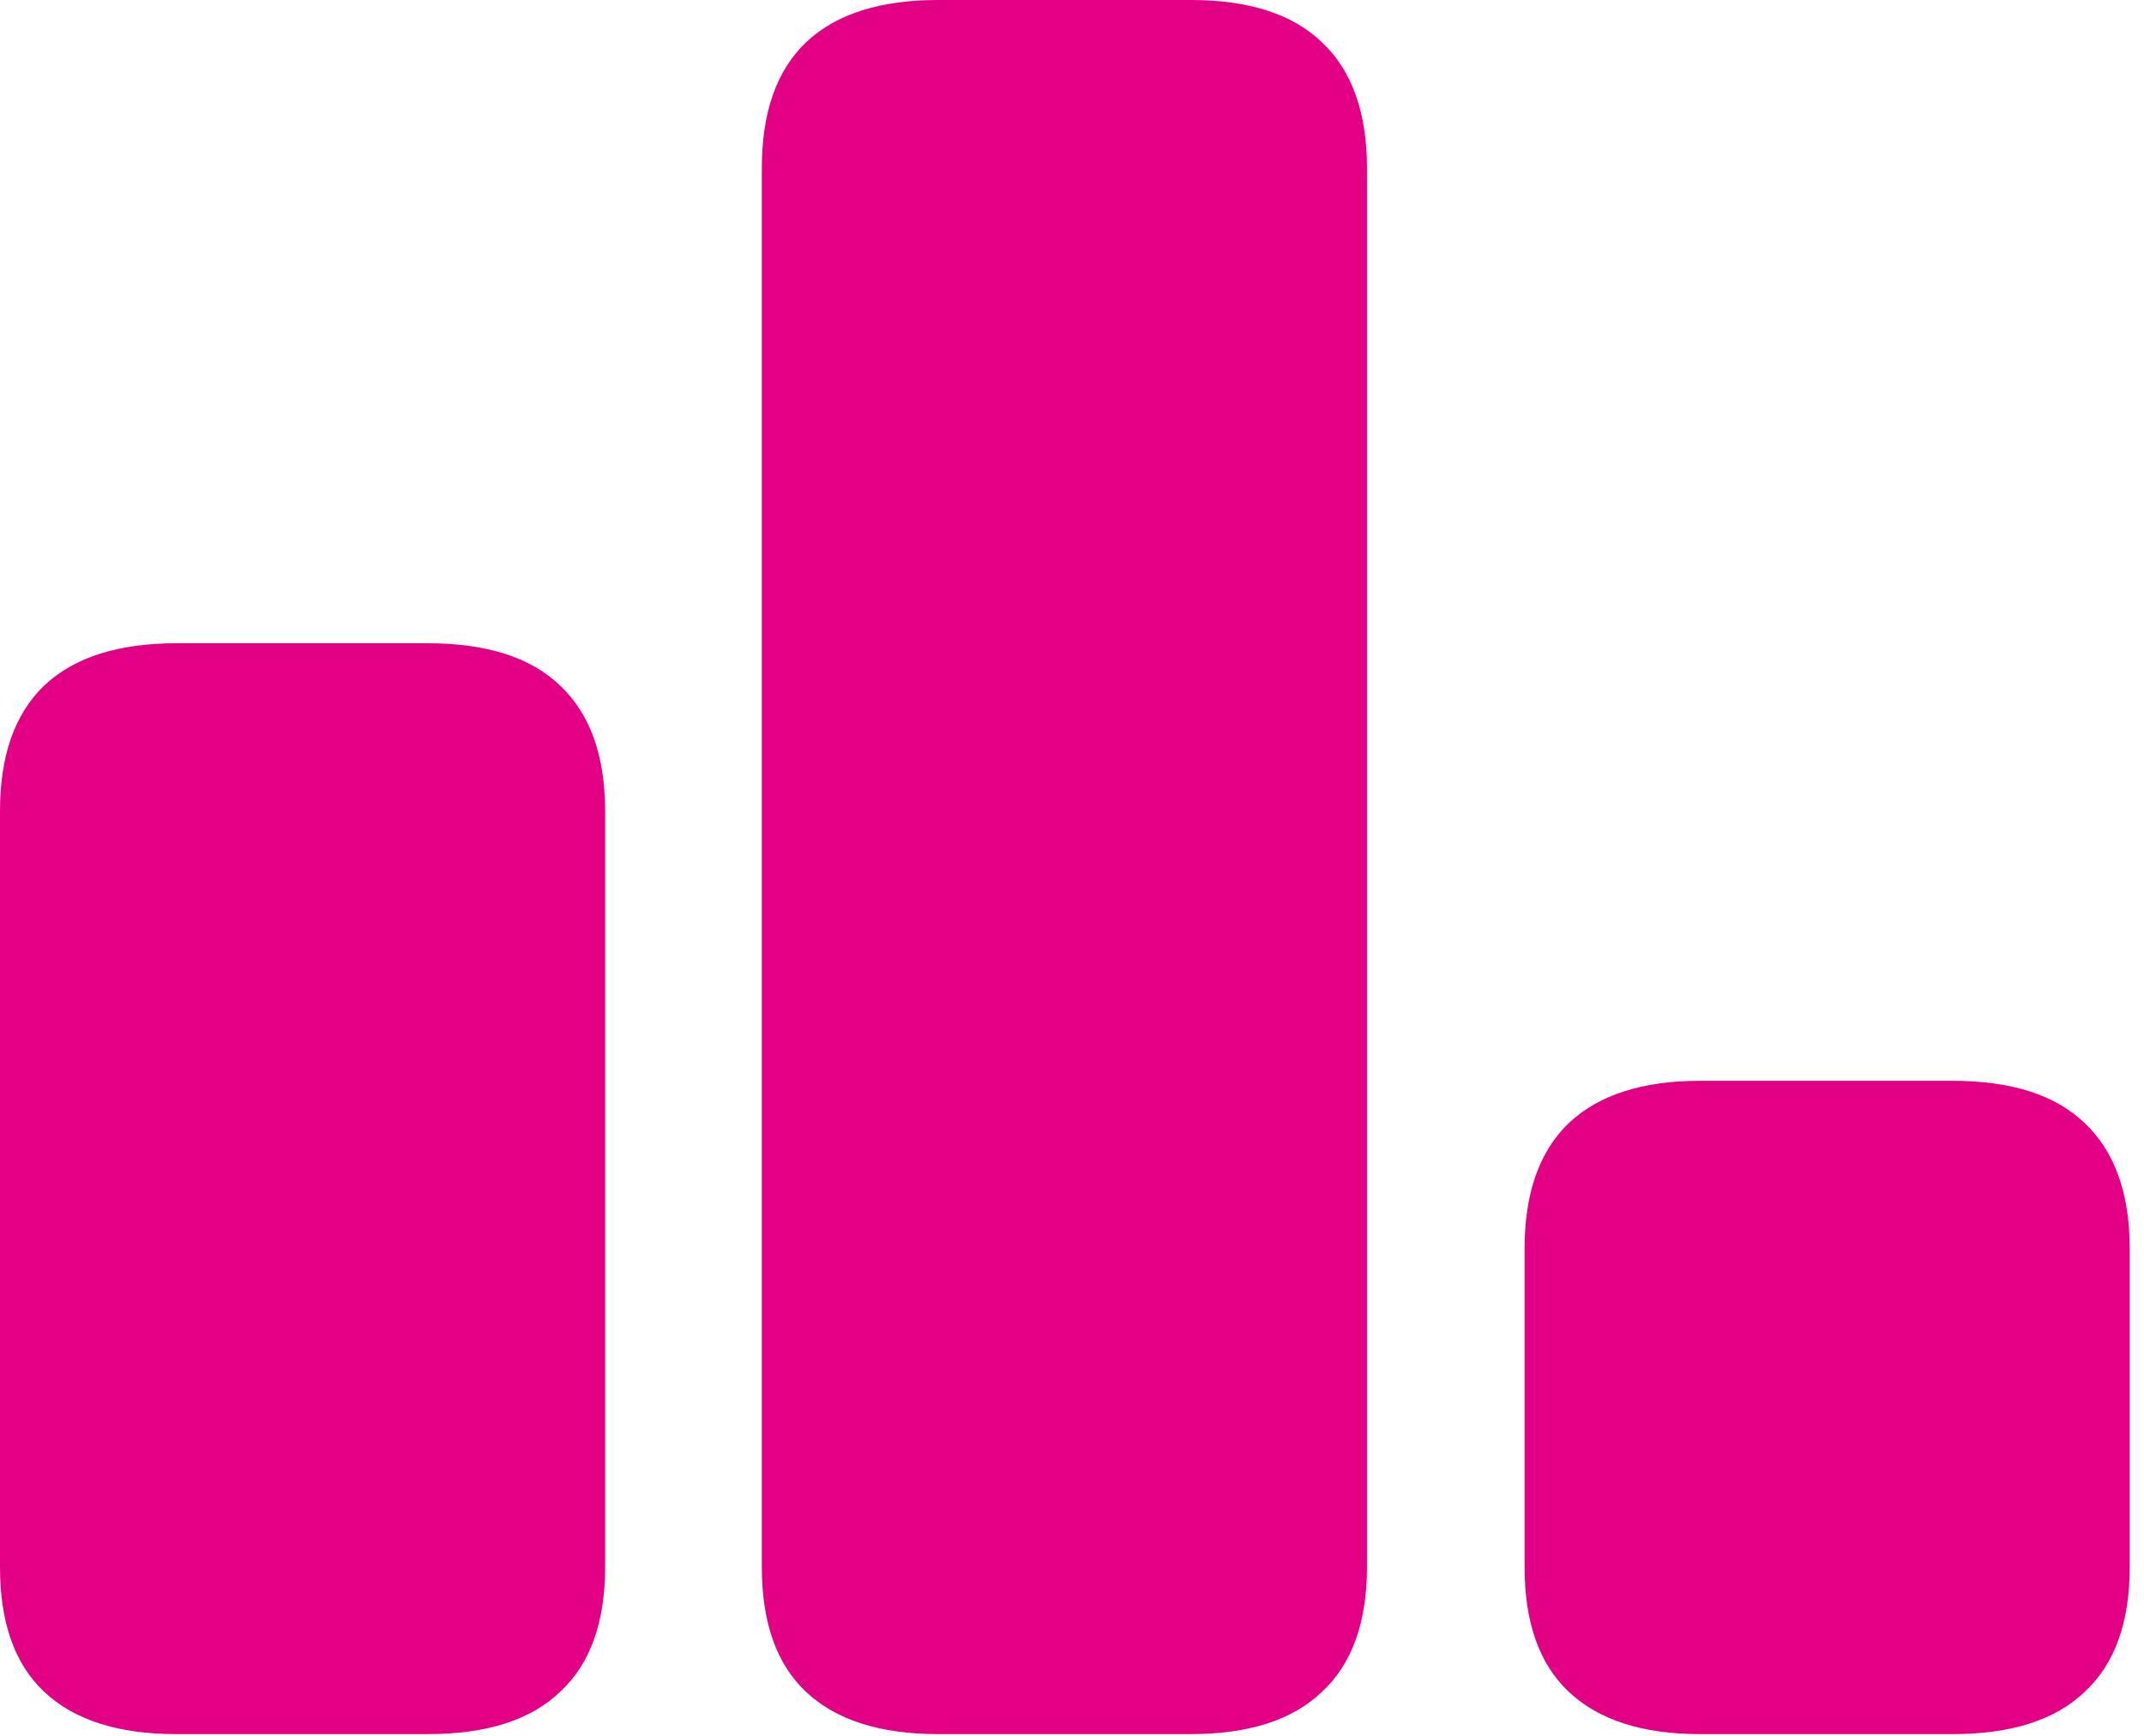 <svg width="21" height="17" viewBox="0 0 21 17" fill="none" xmlns="http://www.w3.org/2000/svg">
<path d="M1.727 16.983C1.157 16.983 0.725 16.845 0.432 16.568C0.144 16.297 0 15.89 0 15.348V7.943C0 7.401 0.144 6.992 0.432 6.715C0.725 6.438 1.157 6.3 1.727 6.3H4.192C4.767 6.3 5.199 6.438 5.487 6.715C5.78 6.992 5.927 7.401 5.927 7.943V15.348C5.927 15.89 5.78 16.297 5.487 16.568C5.199 16.845 4.767 16.983 4.192 16.983H1.727ZM9.189 16.983C8.619 16.983 8.187 16.845 7.894 16.568C7.606 16.297 7.462 15.89 7.462 15.348V1.644C7.462 1.101 7.606 0.692 7.894 0.415C8.187 0.138 8.619 0 9.189 0H11.663C12.233 0 12.662 0.138 12.949 0.415C13.242 0.692 13.389 1.101 13.389 1.644V15.348C13.389 15.89 13.242 16.297 12.949 16.568C12.662 16.845 12.233 16.983 11.663 16.983H9.189ZM16.651 16.983C16.087 16.983 15.658 16.845 15.365 16.568C15.077 16.297 14.933 15.89 14.933 15.348V12.229C14.933 11.686 15.077 11.277 15.365 11C15.658 10.723 16.087 10.585 16.651 10.585H19.125C19.701 10.585 20.132 10.723 20.42 11C20.713 11.277 20.86 11.686 20.86 12.229V15.348C20.86 15.89 20.713 16.297 20.42 16.568C20.132 16.845 19.701 16.983 19.125 16.983H16.651Z" fill="#E20084"/>
</svg>
